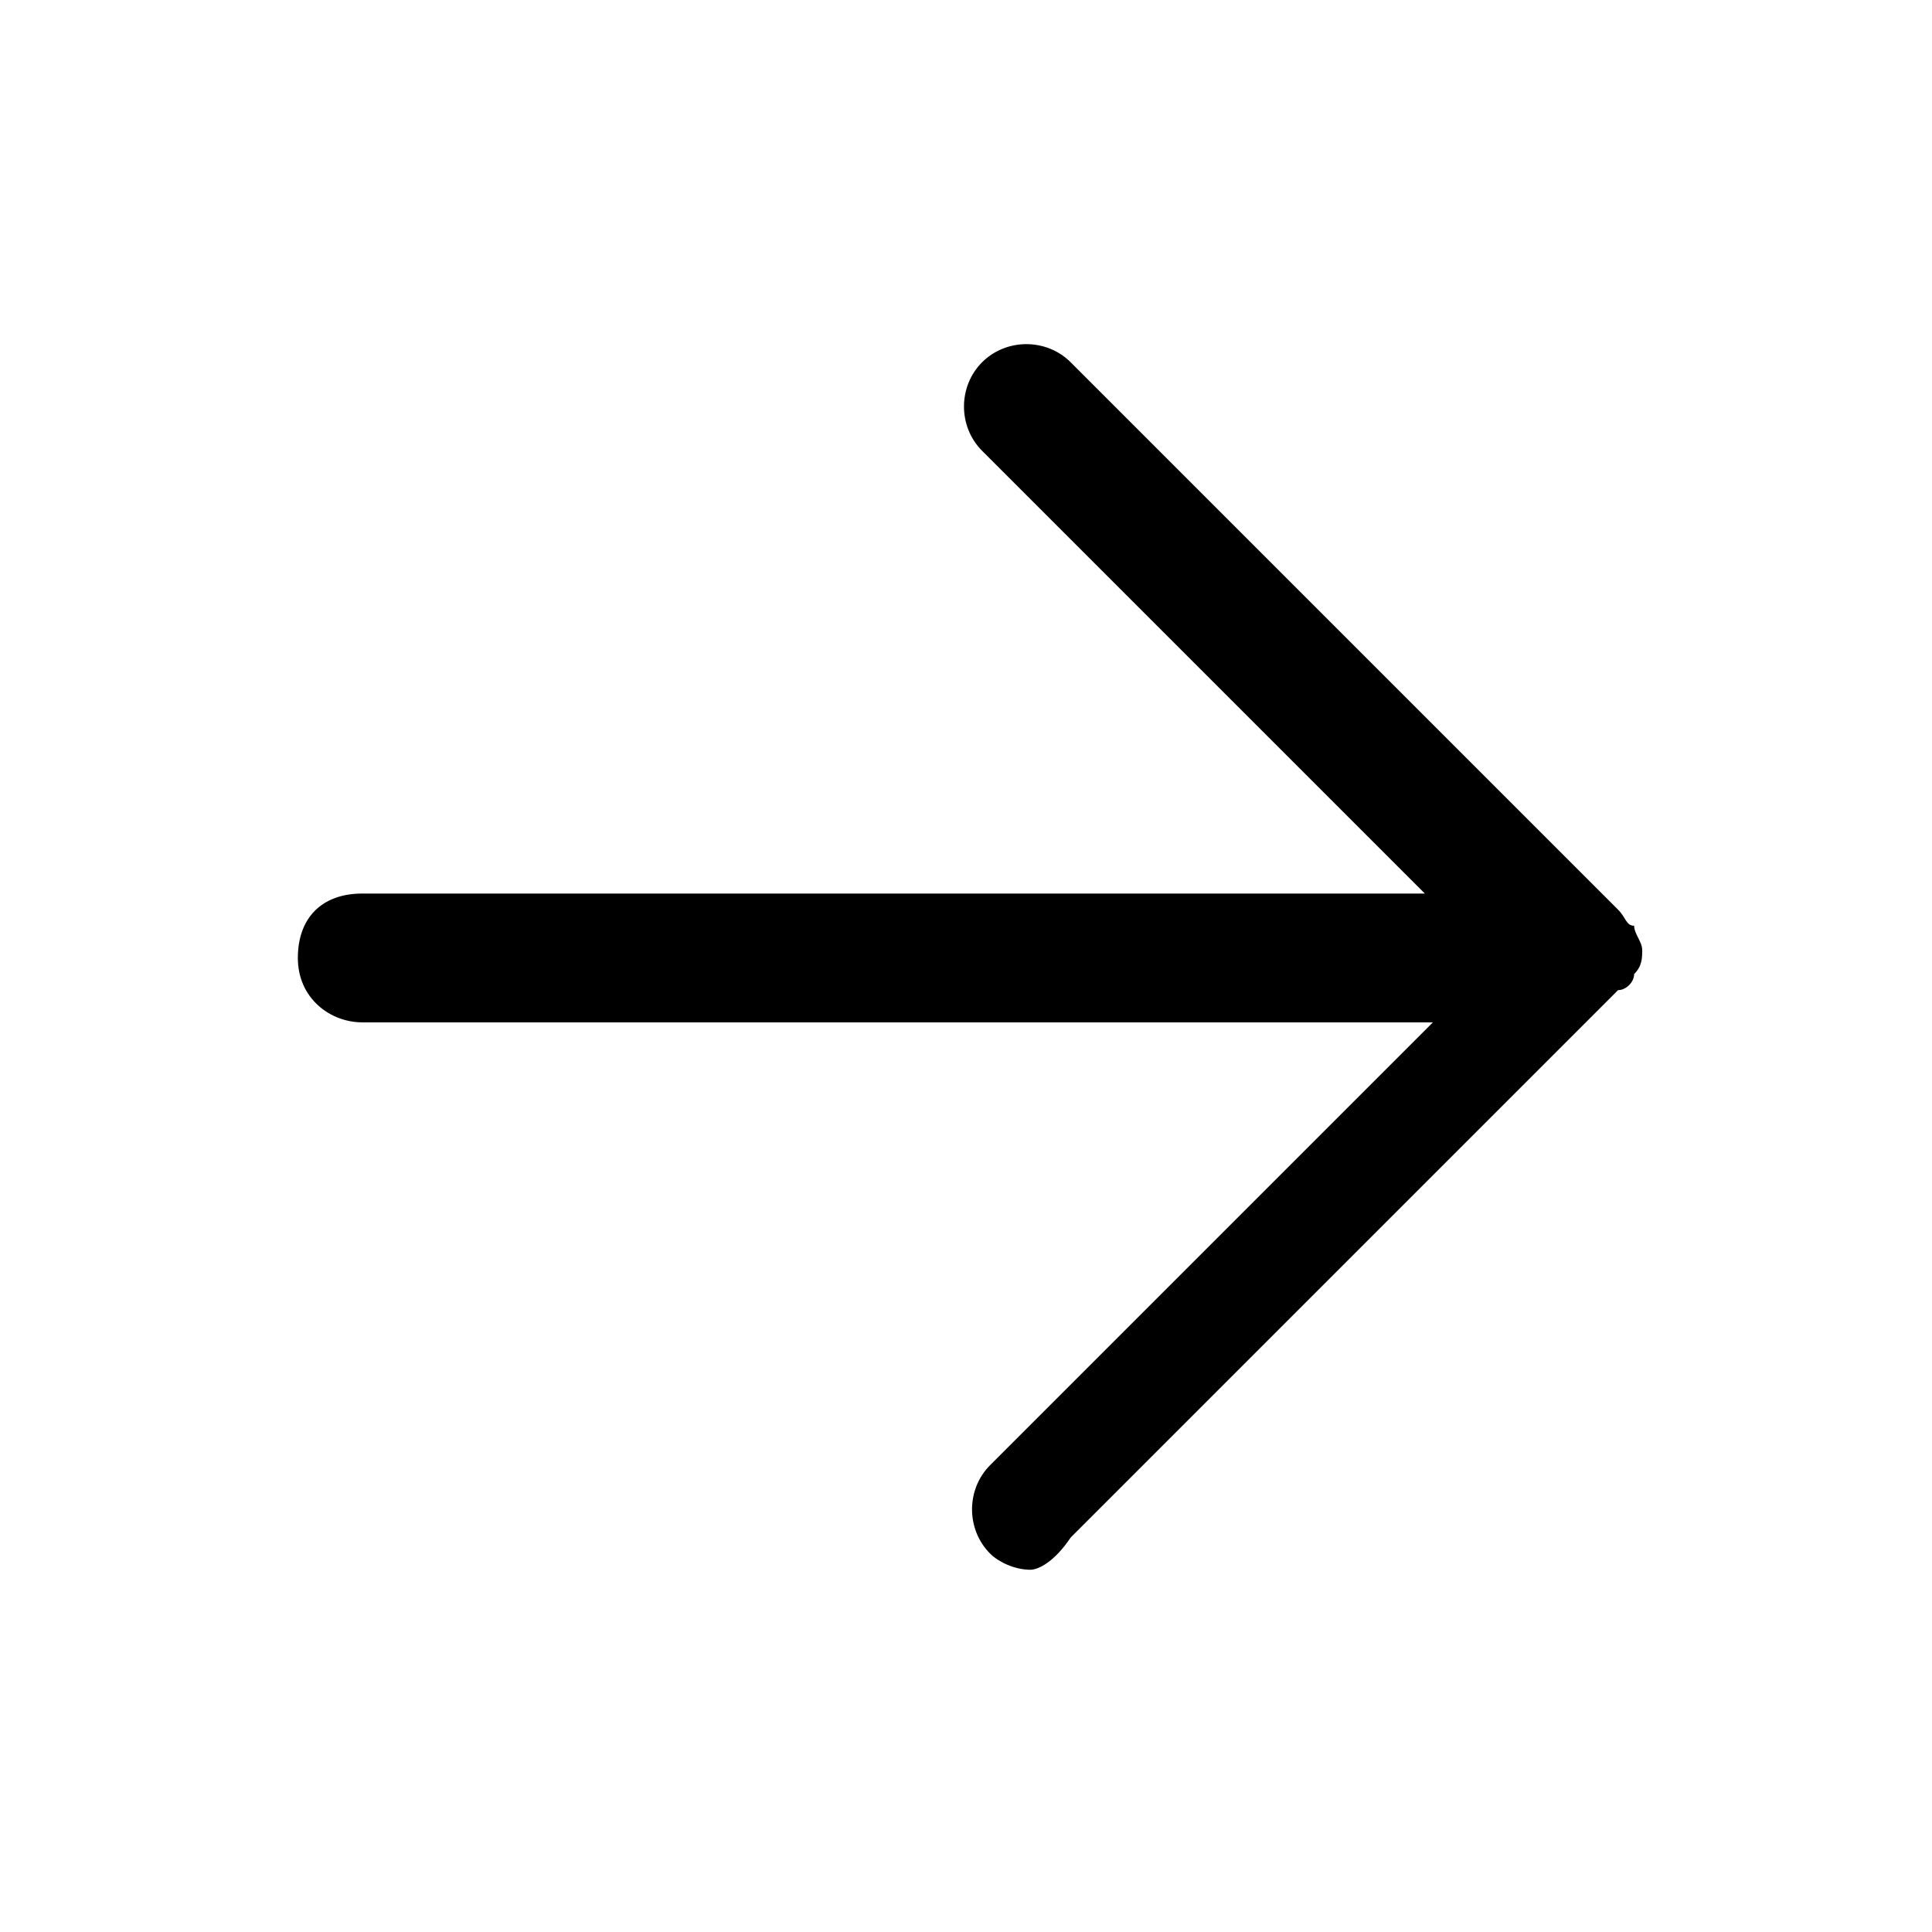 <?xml version="1.0" encoding="utf-8"?>
<svg version="1.1" id="Layer_1" xmlns="http://www.w3.org/2000/svg" xmlns:xlink="http://www.w3.org/1999/xlink" x="0px" y="0px"
	 viewBox="0 0 24 24" style="enable-background:new 0 0 24 24;" xml:space="preserve">
<path d="M12.8,19.5c-0.2,0-0.4-0.1-0.5-0.2c-0.3-0.3-0.3-0.8,0-1.1l5.5-5.5H4.5c-0.4,0-0.8-0.3-0.8-0.8s0.3-0.8,0.8-0.8h13.2
	l-5.5-5.5c-0.3-0.3-0.3-0.8,0-1.1s0.8-0.3,1.1,0l6.8,6.8c0.1,0.1,0.1,0.2,0.2,0.2c0,0.1,0.1,0.2,0.1,0.3s0,0.2-0.1,0.3
	c0,0.1-0.1,0.2-0.2,0.2l-6.8,6.8C13.1,19.4,12.9,19.5,12.8,19.5z"/>
</svg>
